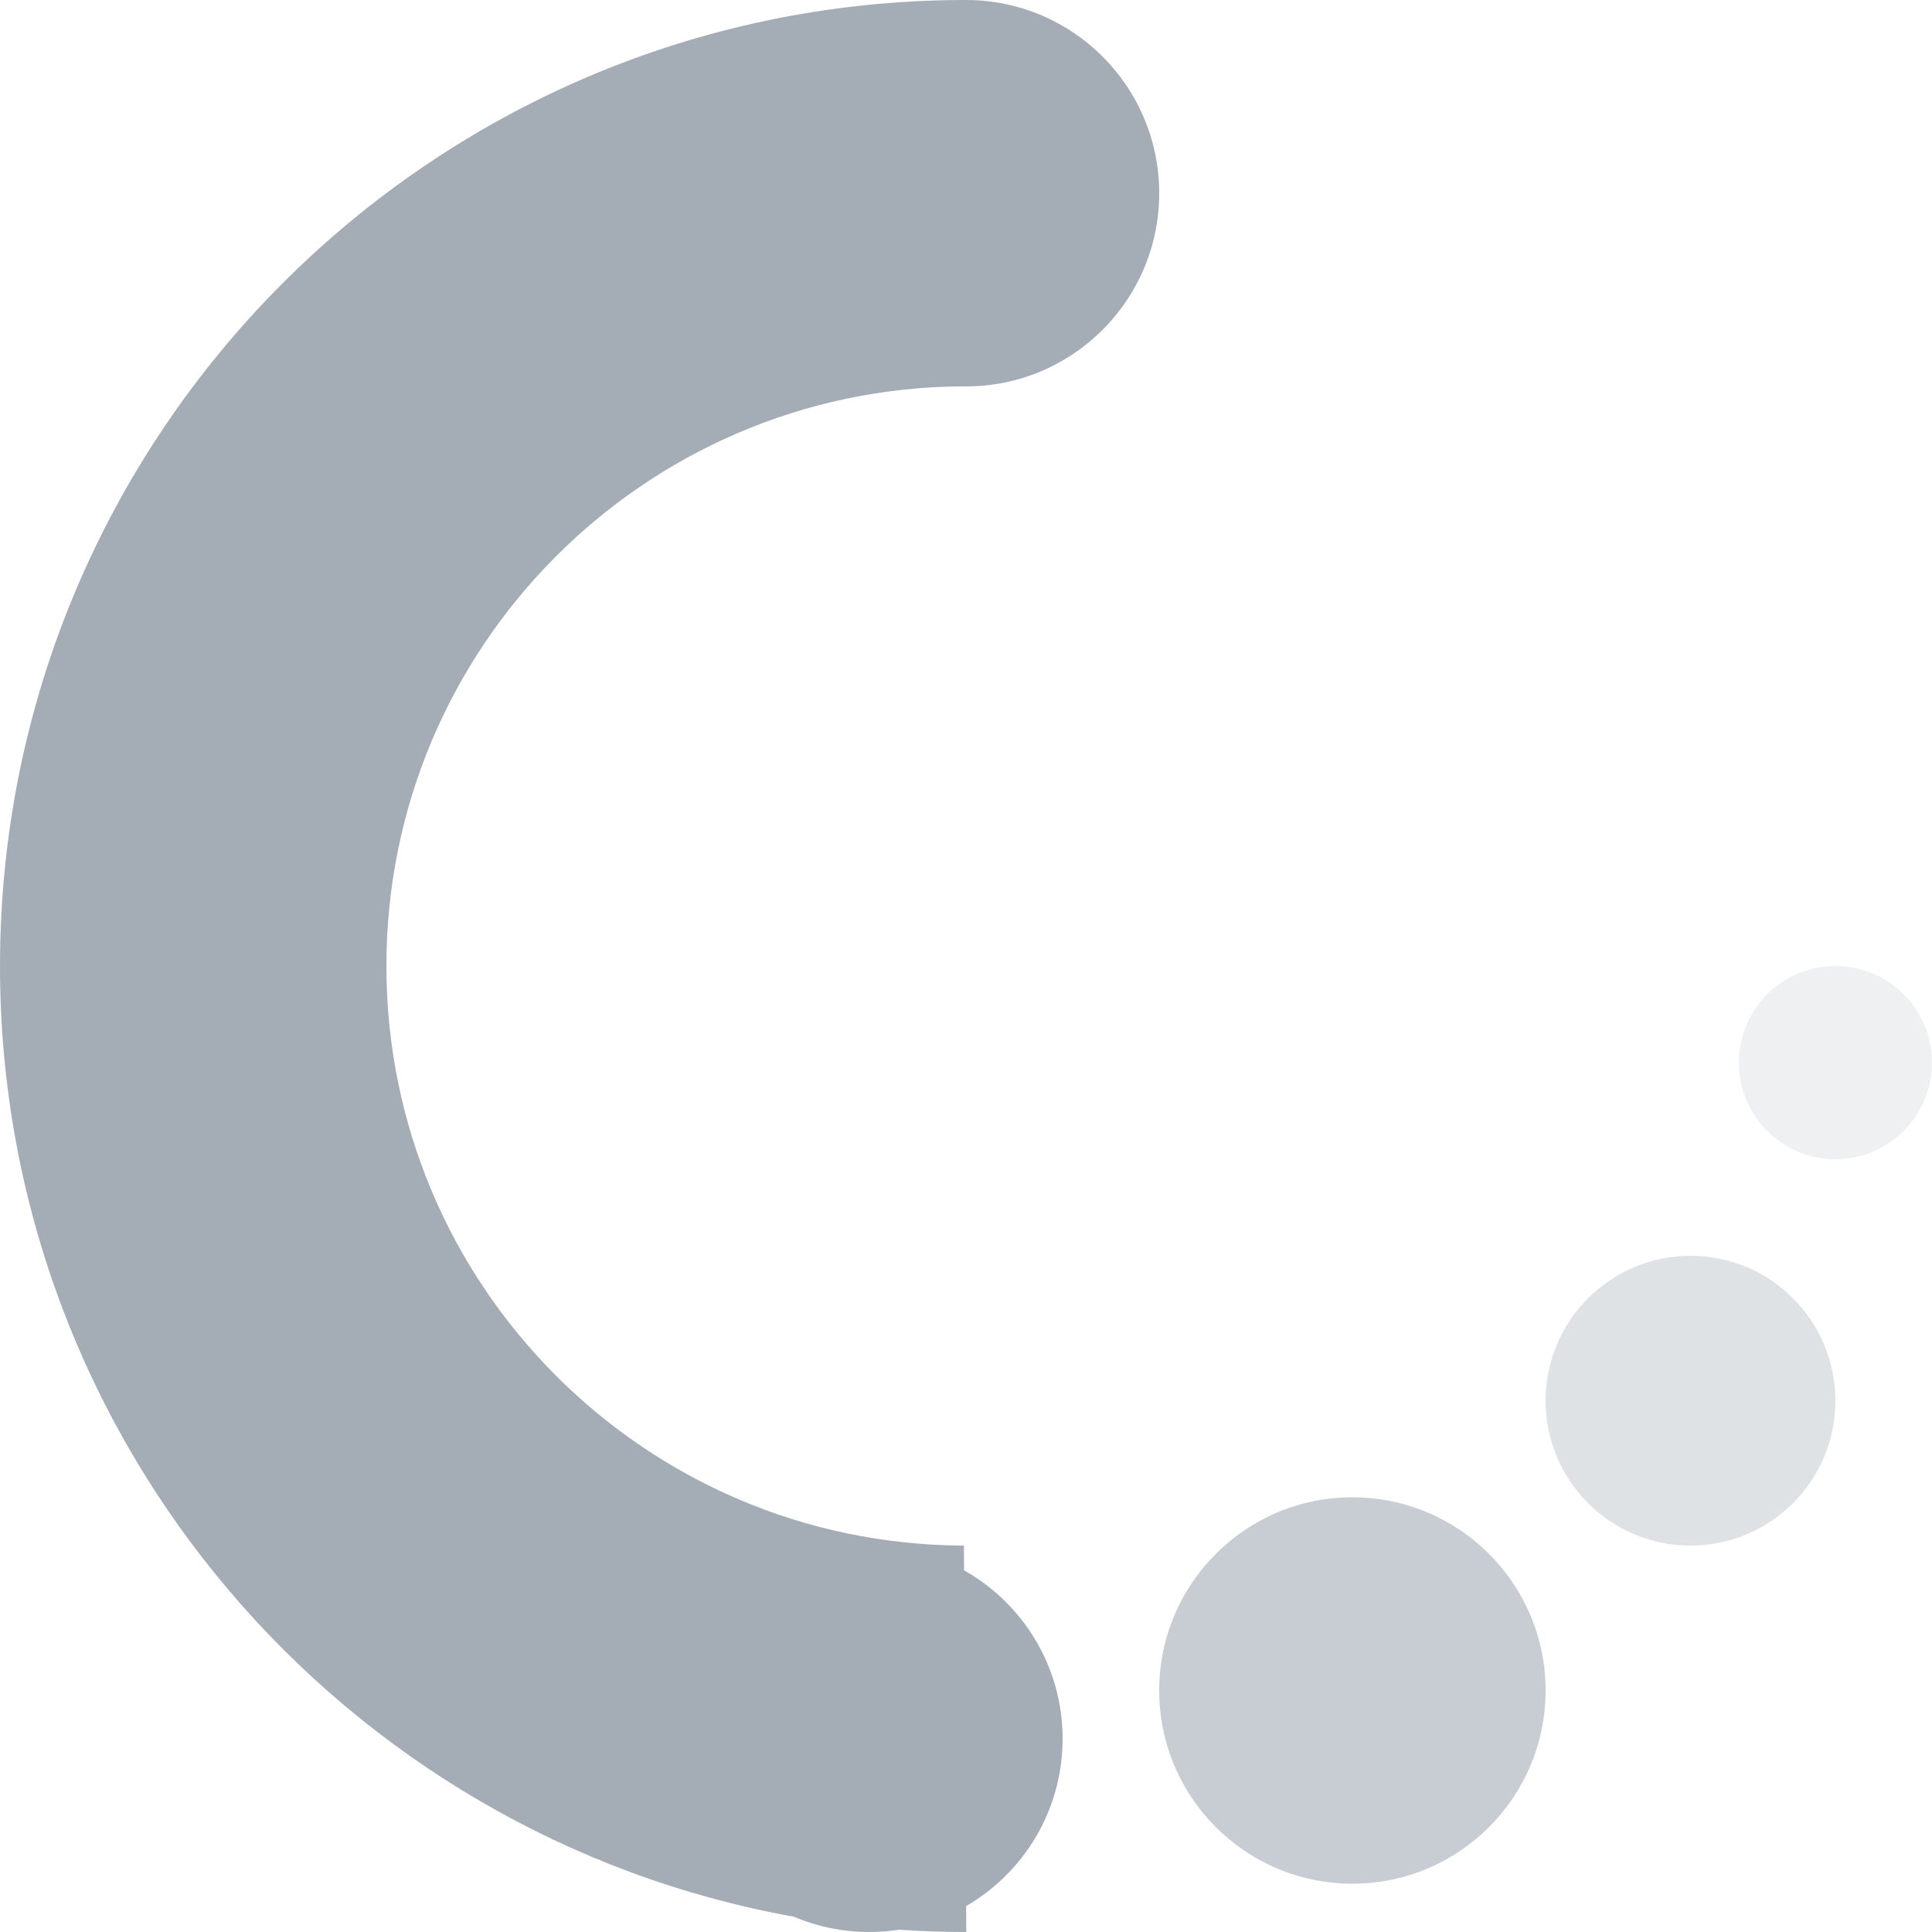 <svg width="40px" height="40px" viewBox="0 0 40 40" xmlns="http://www.w3.org/2000/svg" cl-svg="1535229269309"><defs/><g stroke="none" stroke-width="1" fill="none" fill-rule="evenodd"><g fill="#A4ACB5"><path d="M22,36 C22,37.479 21.197,38.771 20.003,39.463 L20.006,40 C19.535,40 19.073,39.984 18.616,39.953 C18.415,39.984 18.209,40 18,40 C17.446,40 16.919,39.887 16.439,39.684 C7.092,38.004 0,29.83 0,20 C0,8.989 8.898,0.056 19.896,0 C19.931,0 19.965,1.11022302e-16 20,1.11022302e-16 C22.209,1.11022302e-16 24,1.791 24,4 C24,6.209 22.209,8 20,8 C19.965,8 19.931,8 19.896,7.999 C13.317,8.056 8,13.407 8,20 C8,26.613 13.349,31.977 19.957,32 L19.96,32.512 C21.178,33.198 22,34.503 22,36 Z"/><circle opacity="0.595" cx="28" cy="35" r="4"/><circle opacity="0.345" cx="35" cy="29" r="3"/><circle opacity="0.187" cx="38" cy="22" r="2"/></g></g></svg>